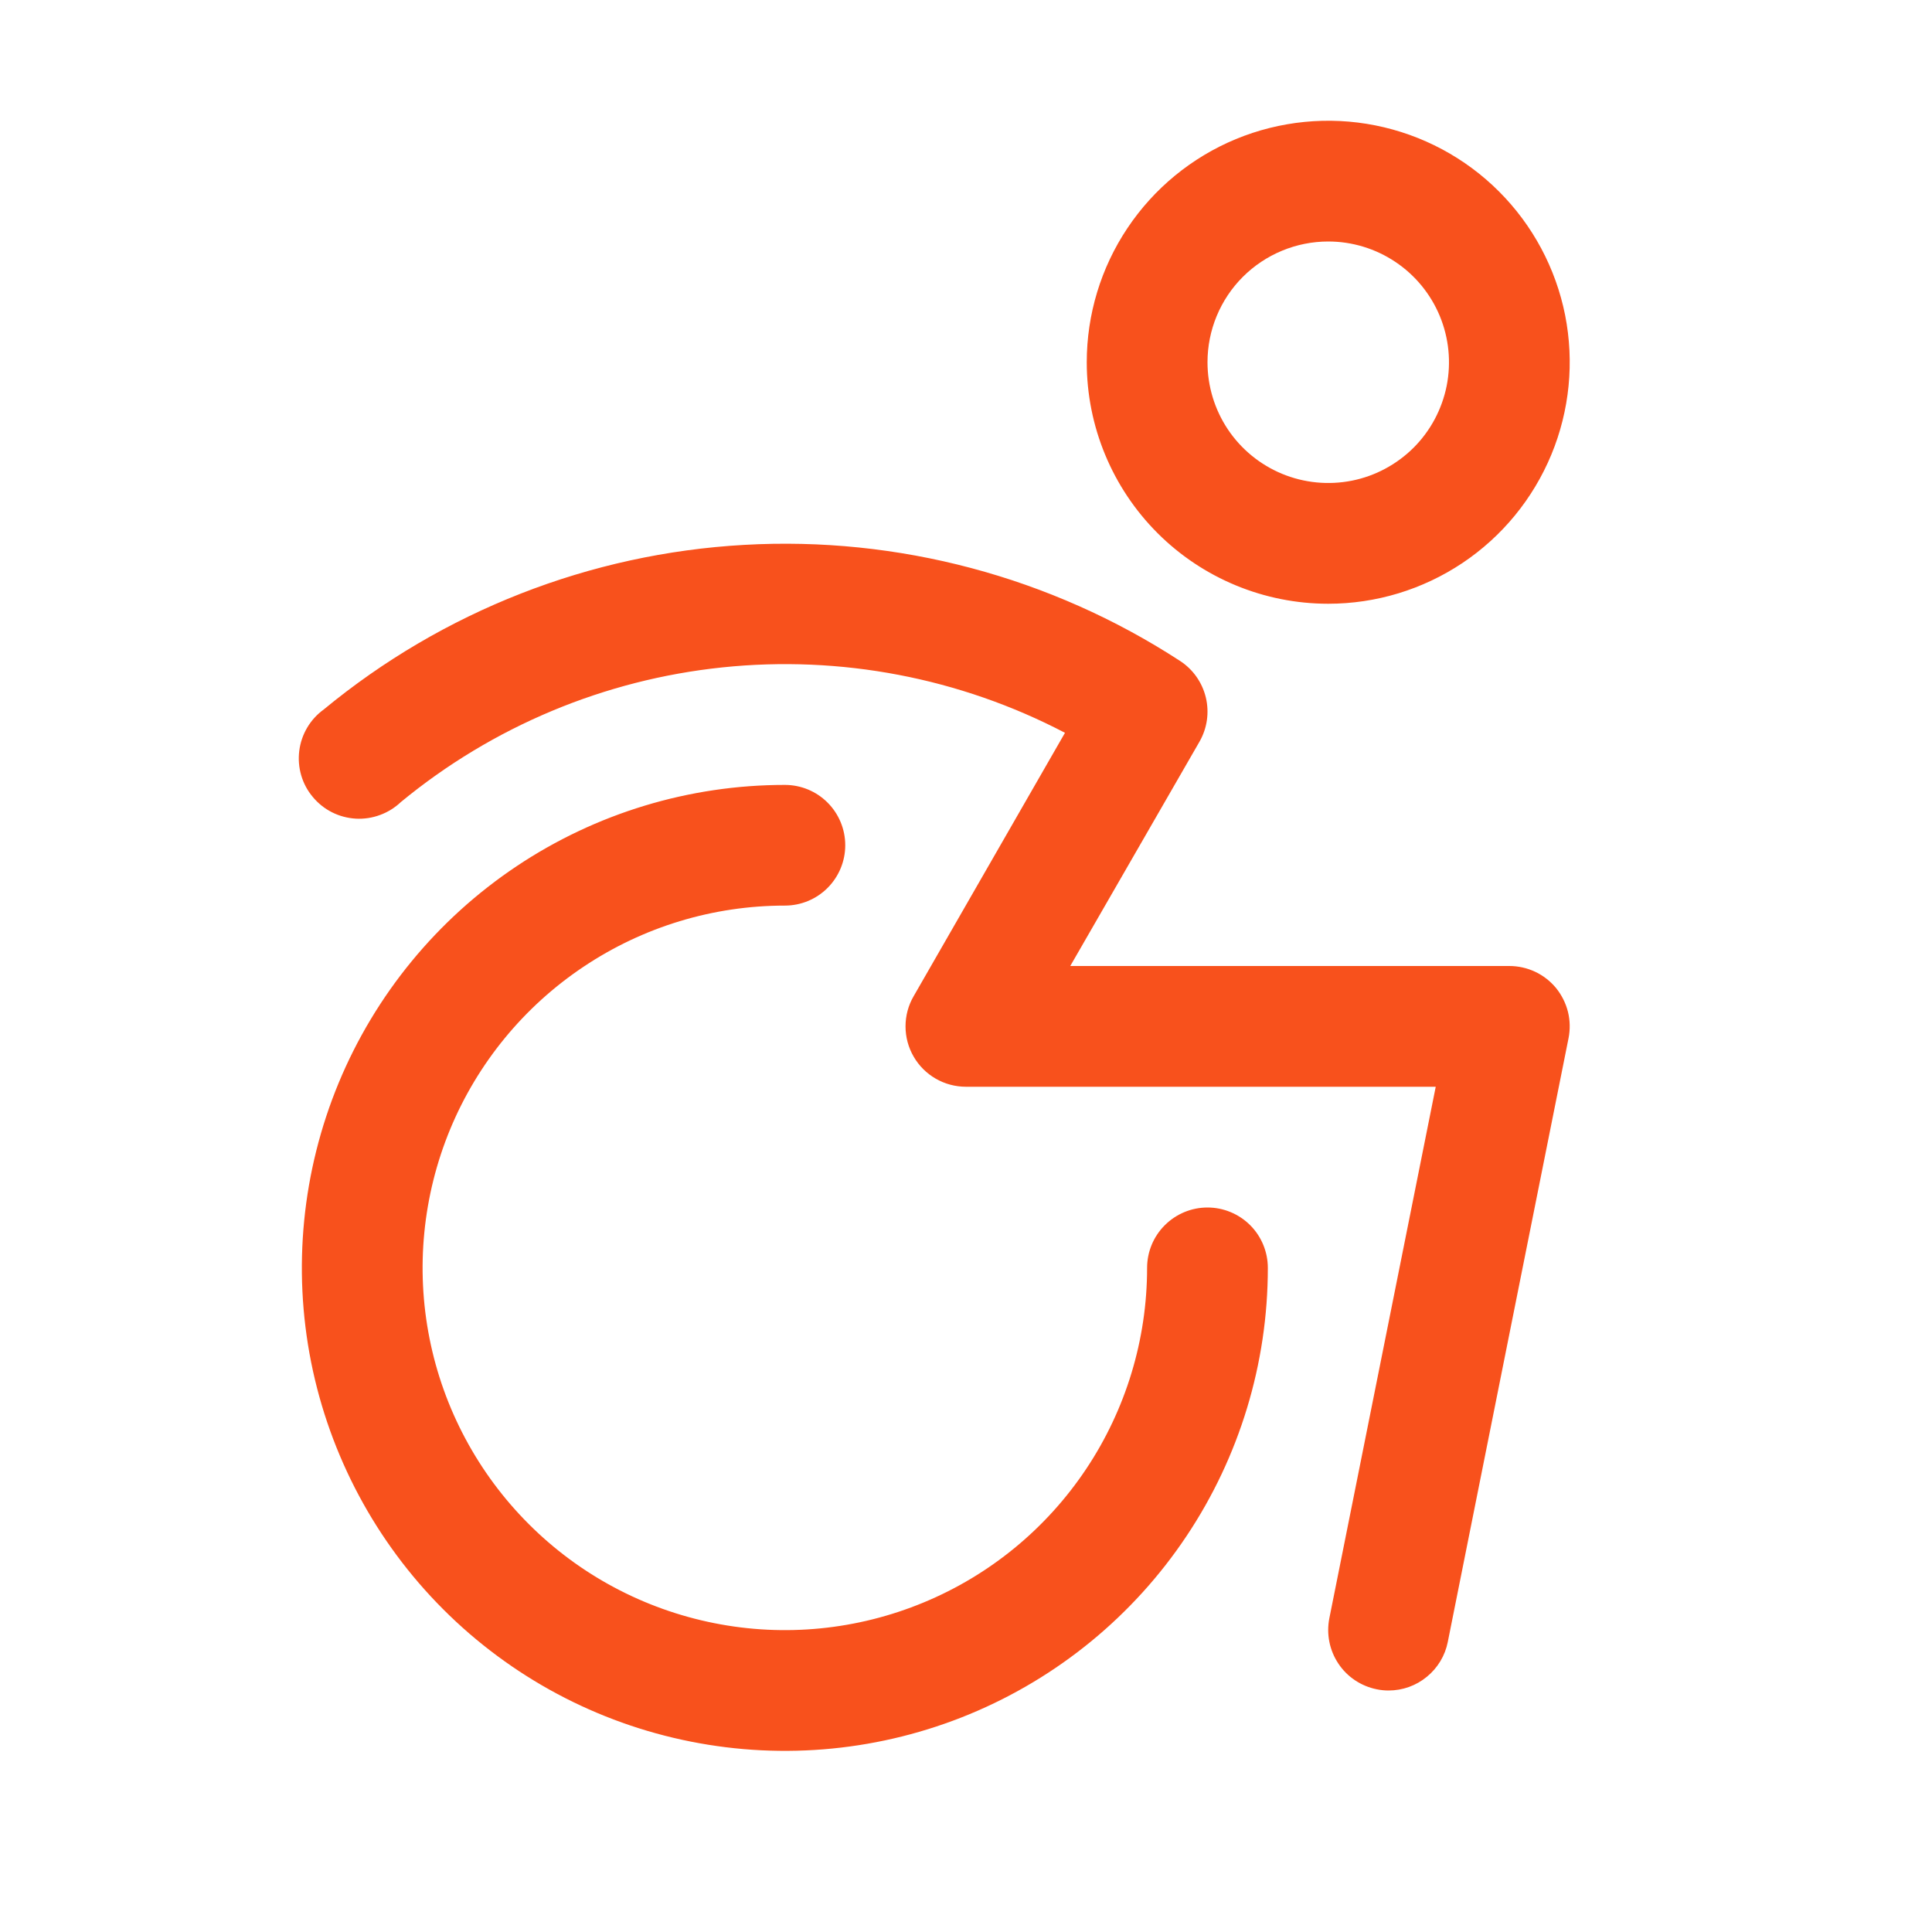 <svg width="30" height="30" viewBox="0 0 30 30" fill="none" xmlns="http://www.w3.org/2000/svg">
<path d="M20.625 9.375C21.366 9.375 22.091 9.155 22.708 8.743C23.325 8.331 23.805 7.745 24.089 7.06C24.373 6.375 24.447 5.621 24.303 4.893C24.158 4.166 23.801 3.498 23.276 2.973C22.752 2.449 22.084 2.092 21.356 1.947C20.629 1.802 19.875 1.877 19.19 2.16C18.505 2.444 17.919 2.925 17.507 3.542C17.095 4.158 16.875 4.883 16.875 5.625C16.875 6.62 17.27 7.573 17.973 8.277C18.676 8.98 19.63 9.375 20.625 9.375ZM20.625 3.75C20.996 3.75 21.358 3.86 21.666 4.066C21.975 4.272 22.215 4.565 22.357 4.907C22.499 5.25 22.536 5.627 22.464 5.991C22.391 6.355 22.213 6.689 21.951 6.951C21.688 7.213 21.354 7.392 20.991 7.464C20.627 7.536 20.25 7.499 19.907 7.357C19.565 7.215 19.272 6.975 19.066 6.667C18.86 6.358 18.75 5.996 18.75 5.625C18.75 5.128 18.947 4.651 19.299 4.299C19.651 3.948 20.128 3.75 20.625 3.75ZM19.687 19.688C19.687 21.171 19.247 22.621 18.423 23.854C17.599 25.088 16.428 26.049 15.057 26.617C13.687 27.184 12.179 27.333 10.724 27.043C9.269 26.754 7.933 26.04 6.884 24.991C5.835 23.942 5.121 22.605 4.831 21.151C4.542 19.696 4.691 18.188 5.258 16.817C5.826 15.447 6.787 14.276 8.021 13.451C9.254 12.627 10.704 12.188 12.187 12.188C12.436 12.188 12.674 12.286 12.85 12.462C13.026 12.638 13.125 12.876 13.125 13.125C13.125 13.374 13.026 13.612 12.85 13.788C12.674 13.964 12.436 14.062 12.187 14.062C11.075 14.062 9.987 14.392 9.062 15.011C8.137 15.629 7.416 16.507 6.99 17.535C6.565 18.563 6.453 19.694 6.67 20.785C6.887 21.876 7.423 22.878 8.21 23.665C8.996 24.452 9.999 24.987 11.09 25.204C12.181 25.422 13.312 25.31 14.34 24.884C15.368 24.459 16.246 23.738 16.864 22.813C17.482 21.888 17.812 20.8 17.812 19.688C17.812 19.439 17.911 19.2 18.087 19.025C18.263 18.849 18.501 18.75 18.75 18.75C18.998 18.75 19.237 18.849 19.413 19.025C19.588 19.2 19.687 19.439 19.687 19.688ZM24.163 15.343C24.25 15.451 24.313 15.576 24.347 15.711C24.38 15.845 24.383 15.986 24.356 16.122L22.481 25.497C22.439 25.709 22.324 25.9 22.156 26.037C21.989 26.175 21.779 26.25 21.562 26.25C21.5 26.25 21.438 26.244 21.377 26.231C21.134 26.182 20.919 26.039 20.782 25.832C20.644 25.625 20.594 25.372 20.642 25.128L22.294 16.875H15C14.835 16.875 14.673 16.832 14.531 16.75C14.388 16.668 14.269 16.549 14.187 16.407C14.104 16.264 14.061 16.102 14.061 15.938C14.061 15.773 14.104 15.611 14.187 15.469L16.537 11.379C14.903 10.525 13.053 10.172 11.219 10.363C9.385 10.554 7.648 11.281 6.225 12.454C6.132 12.542 6.022 12.611 5.901 12.655C5.78 12.7 5.652 12.719 5.524 12.712C5.395 12.704 5.27 12.671 5.155 12.613C5.04 12.555 4.939 12.474 4.857 12.375C4.774 12.277 4.713 12.162 4.677 12.039C4.641 11.915 4.631 11.786 4.647 11.658C4.663 11.531 4.705 11.408 4.771 11.297C4.836 11.187 4.924 11.091 5.028 11.016C6.876 9.491 9.162 8.596 11.553 8.461C13.944 8.325 16.317 8.957 18.324 10.263C18.525 10.394 18.668 10.597 18.724 10.83C18.78 11.063 18.745 11.308 18.626 11.516L16.619 15H23.437C23.576 15 23.713 15.031 23.839 15.09C23.964 15.149 24.075 15.236 24.163 15.343Z" fill="#F8511C"/>
</svg>
